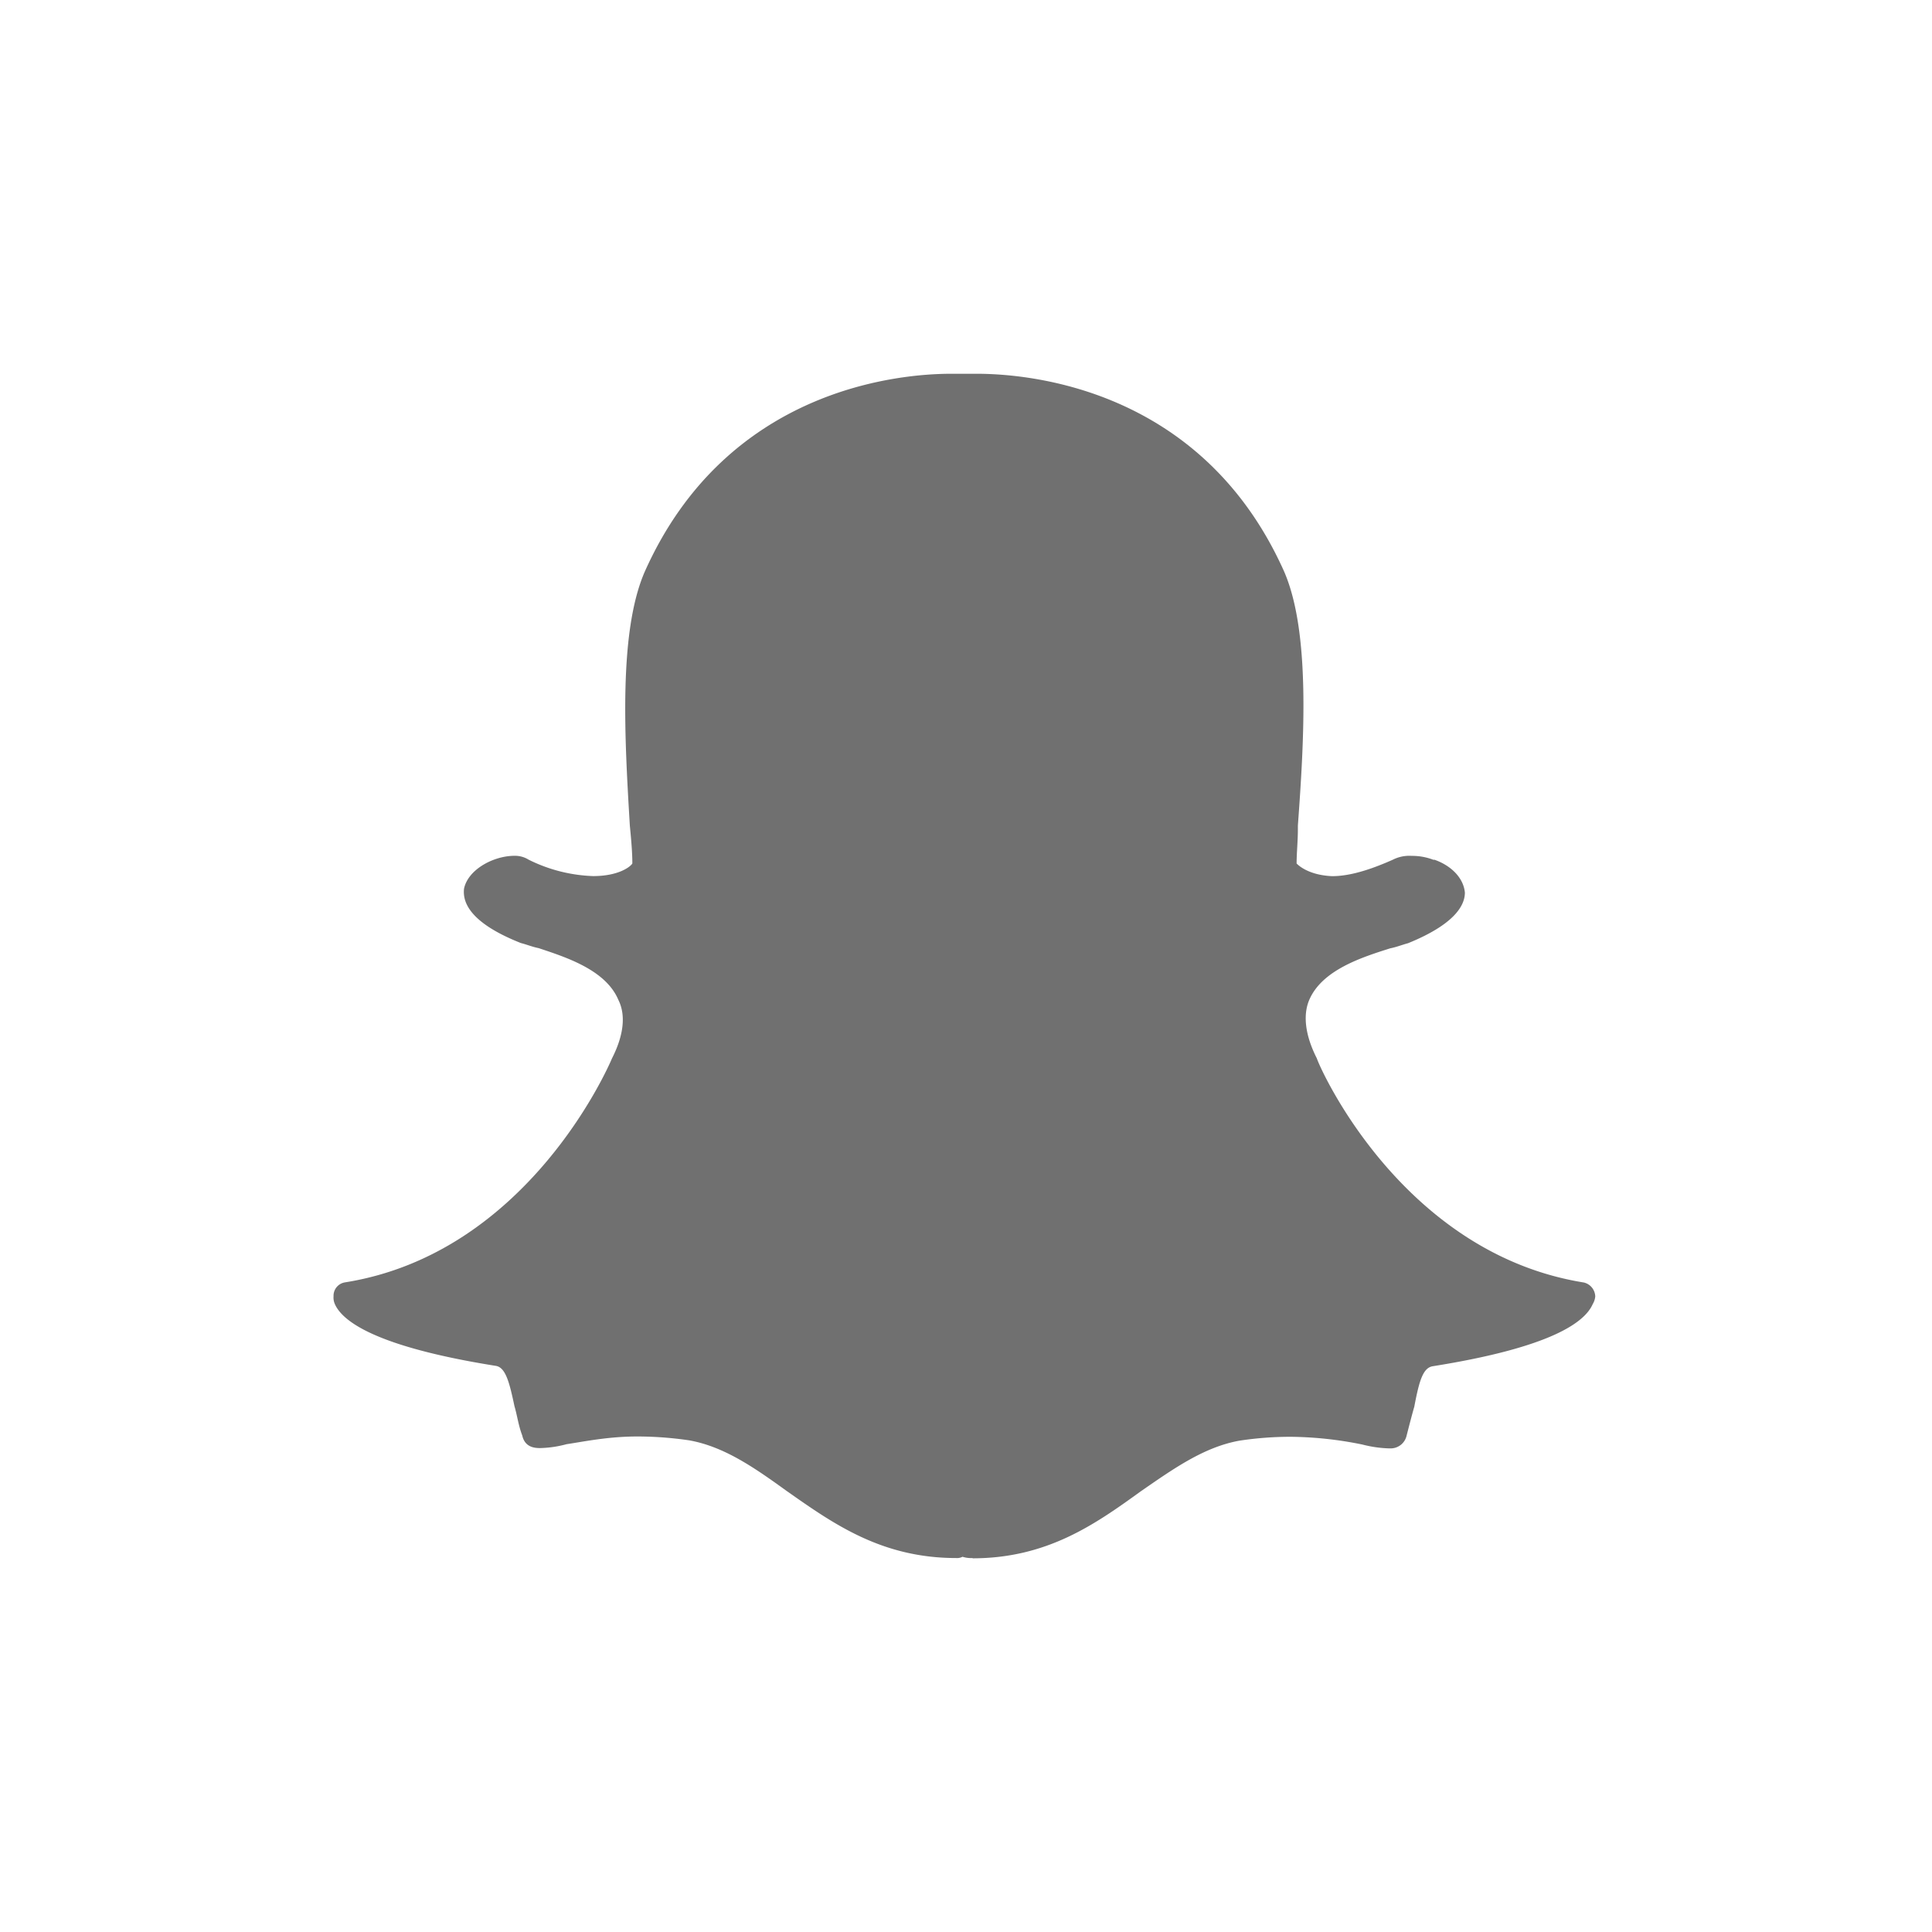 <svg id="Layer_1" data-name="Layer 1" xmlns="http://www.w3.org/2000/svg" viewBox="0 0 500 500"><defs><style>.cls-1{fill:#707070;fill-rule:evenodd;}</style></defs><title>grey_snap_footer_logo</title><path id="Path_272" data-name="Path 272" class="cls-1" d="M251.72,403.22a7.3,7.3,0,0,1-2.62-.33h0a3,3,0,0,1-1.63.33c-19.32,0-31.77-8.85-43.88-17.36-8.18-5.89-16.05-11.46-25.22-13.1a92.8,92.8,0,0,0-13.42-1c-7.53,0-13.75,1.31-18.34,2a28.49,28.49,0,0,1-6.87,1c-1.64,0-3.93-.33-4.59-3.28-1-2.62-1.31-5.24-2-7.53-1.32-6.22-2.3-10.15-4.92-10.48-30.77-4.91-39.61-11.46-41.58-16a4.17,4.17,0,0,1-.33-2,3.51,3.51,0,0,1,3-3.6c47.15-7.53,68.11-55.67,69.08-58h0c3-5.89,3.61-11.13,1.65-15.06-3.27-7.86-13.76-11.13-20.63-13.43-1.64-.32-3.28-1-4.59-1.31-14.07-5.56-15.06-11.13-14.74-14.07,1-4.91,7.53-8.52,13.1-8.52a6.66,6.66,0,0,1,3.61,1,40.4,40.4,0,0,0,16.7,4.25c6.88,0,9.82-2.61,10.15-3.27,0-2.95-.33-6.55-.65-9.82-1.32-22.27-3-50.11,3.92-65.82,21.29-47.49,66.15-51.09,79.25-51.09h6.55c13.42,0,58.28,3.6,79.57,51.09,6.88,15.71,5.24,43.55,3.6,65.82v1c0,2.95-.33,6.22-.33,8.84.33.33,2.95,3,9.18,3.27h0c4.57,0,9.81-1.63,15.71-4.25a9.42,9.42,0,0,1,4.92-1,15.35,15.35,0,0,1,5.56,1h.32c4.59,1.63,7.54,4.91,7.86,8.51,0,3.28-2.62,8.19-14.73,13.1-1.31.33-2.95,1-4.58,1.31-7.22,2.29-17.69,5.57-21,13.43-1.64,3.93-1,9.17,2,15.06h0c.66,2.29,21.94,50.43,69.1,58a3.84,3.84,0,0,1,2.95,3.6,4.66,4.66,0,0,1-.66,2c-2,4.59-10.48,11.14-41.27,16.05-2.61.33-3.6,3.6-4.9,10.48-.66,2.29-1.32,4.91-2,7.53a4.22,4.22,0,0,1-4.26,3.27h-.33a31.19,31.19,0,0,1-6.87-1,96.06,96.06,0,0,0-18.67-2,88.36,88.36,0,0,0-13.1,1c-9.16,1.64-17,7.2-25.54,13.1-11.78,8.51-24.23,17.35-43.55,17.35Z"/></svg>
